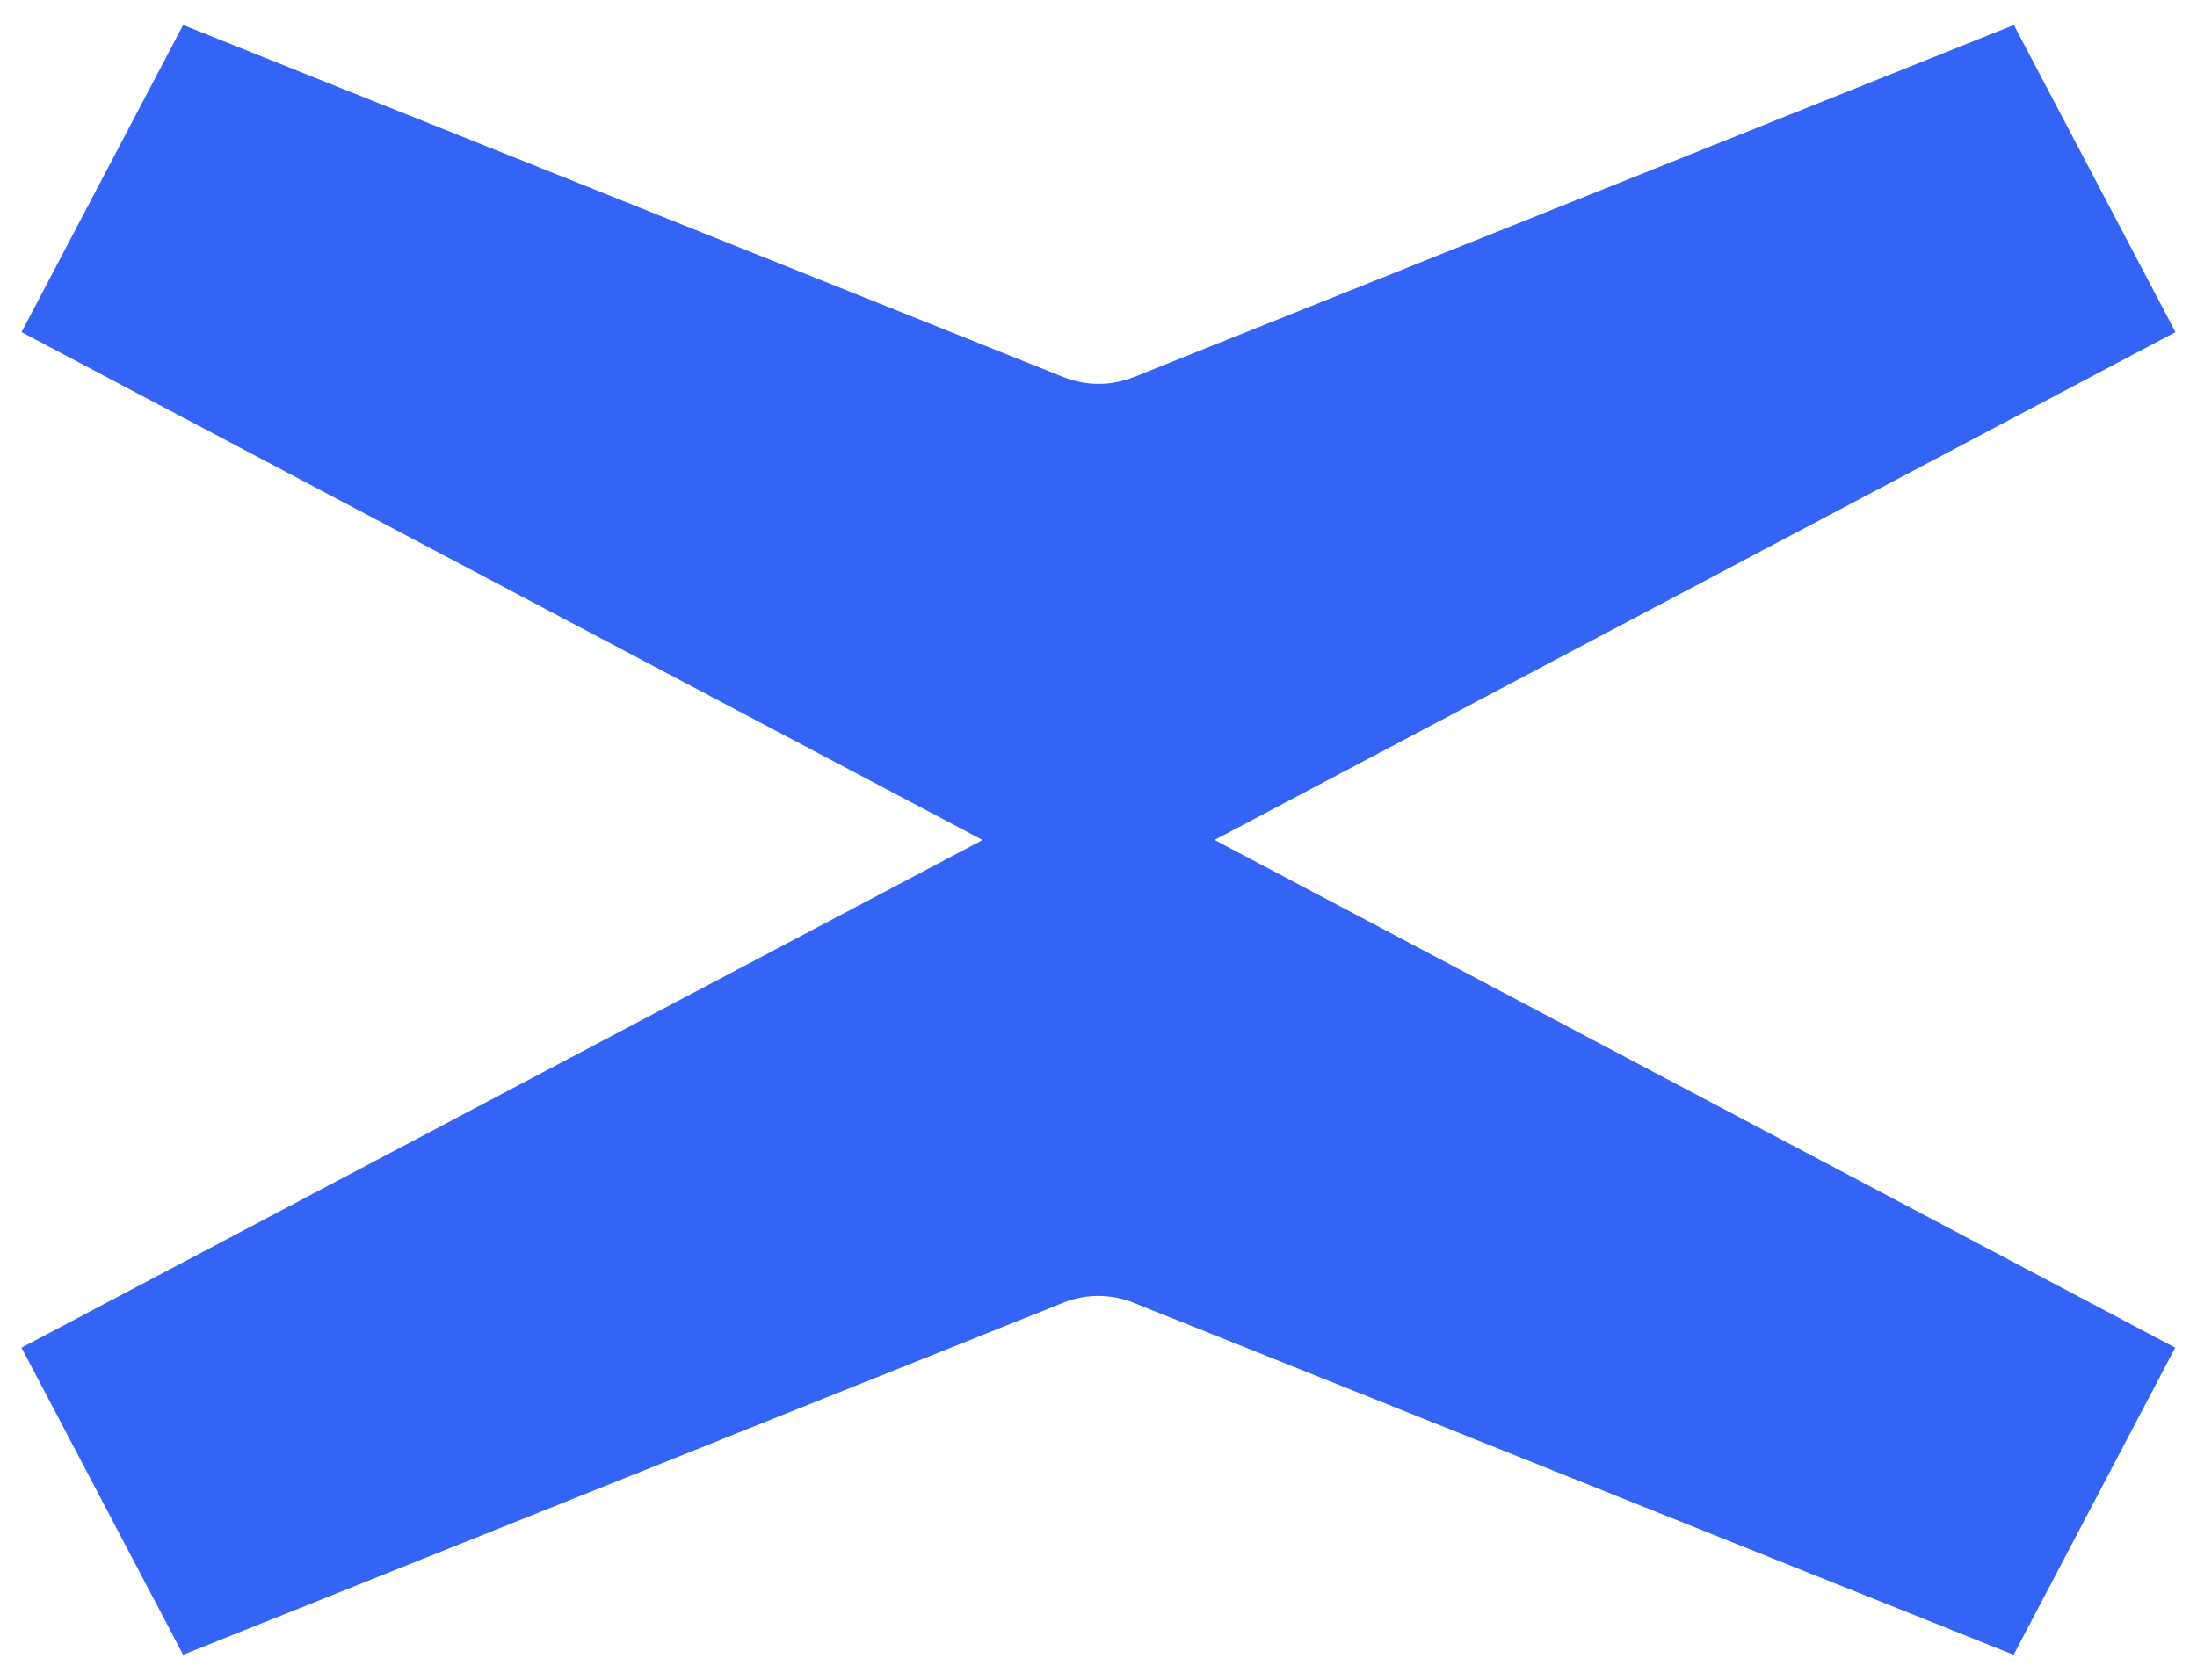 <svg xmlns="http://www.w3.org/2000/svg" width="34" height="26" viewBox="0 0 34 26" fill="none">
  <path d="M18.793 13.002L33.667 5.141L31.166 0.387L17.547 5.836C17.196 5.977 16.807 5.977 16.457 5.836L2.834 0.387L0.333 5.141L15.207 13.002L0.333 20.859L2.834 25.613L16.453 20.164C16.804 20.023 17.192 20.023 17.543 20.164L31.162 25.613L33.663 20.859L18.79 12.998L18.793 13.002Z" fill="#3364F6"/>
</svg>
